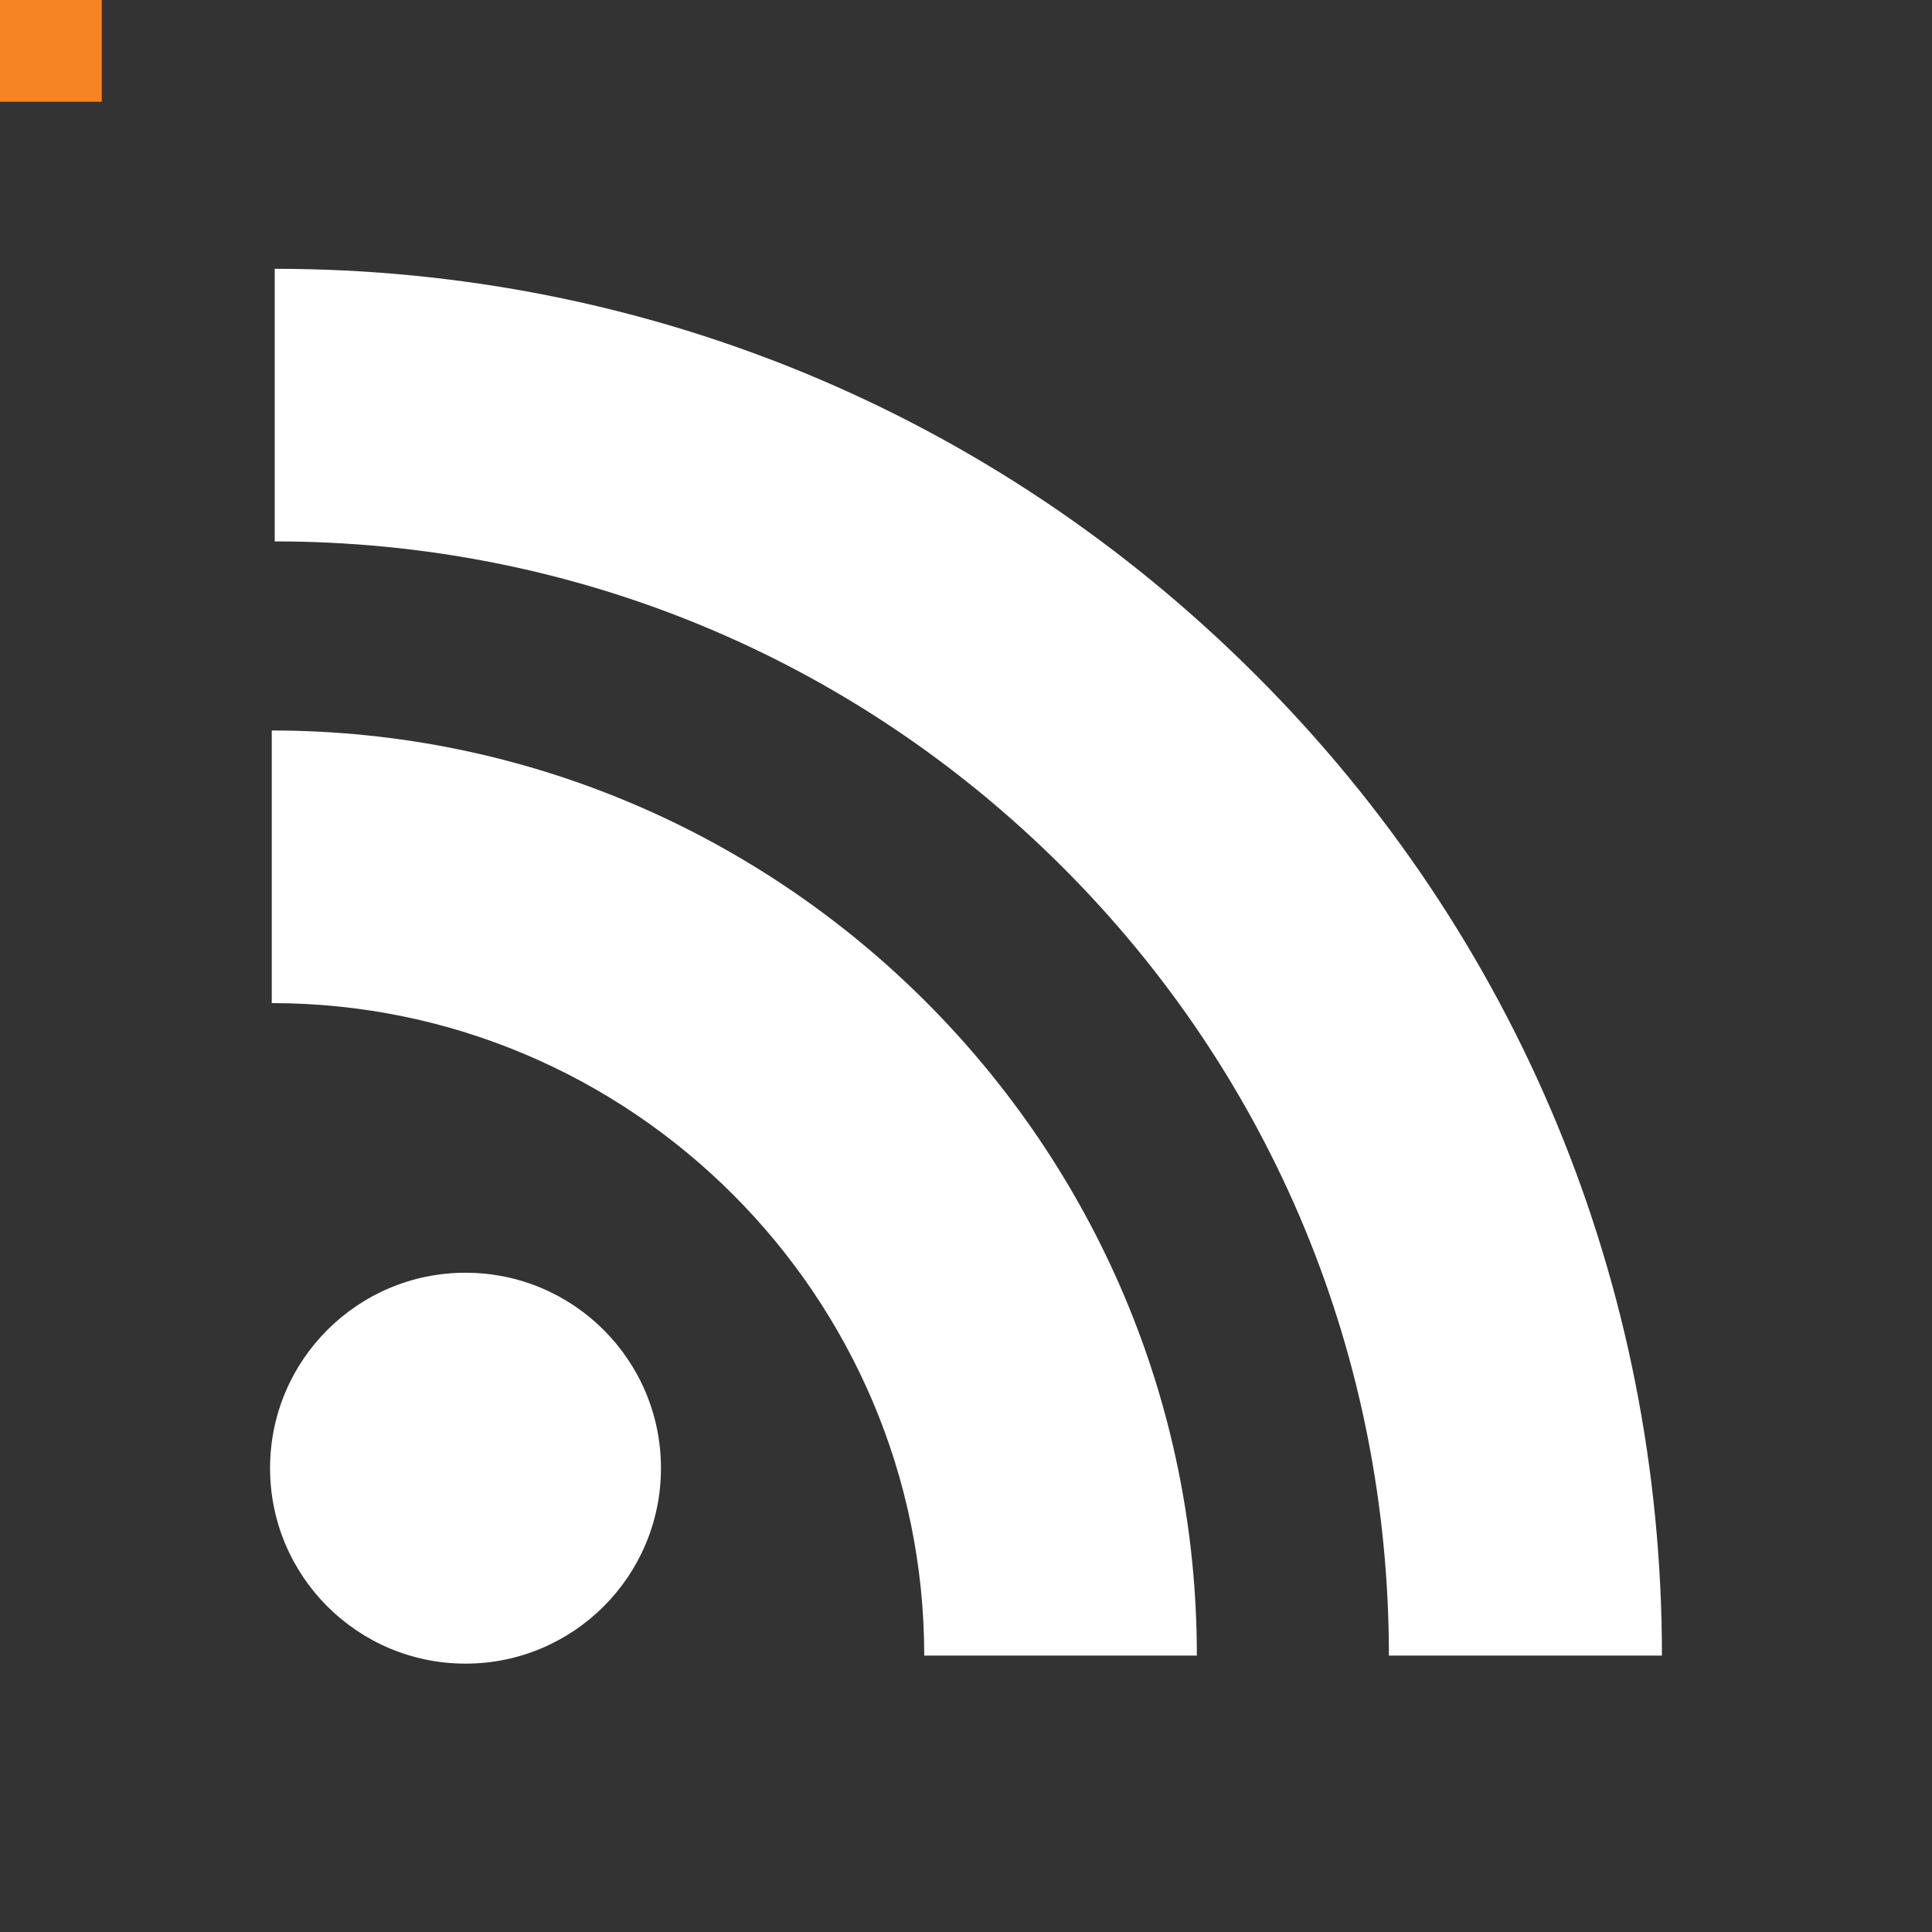 <?xml version="1.0" encoding="utf-8"?>
<!-- Generator: Adobe Illustrator 23.0.3, SVG Export Plug-In . SVG Version: 6.00 Build 0)  -->
<svg version="1.1" id="Capa_1" xmlns="http://www.w3.org/2000/svg" xmlns:xlink="http://www.w3.org/1999/xlink" x="0px" y="0px"
	 viewBox="0 0 455.7 455.7" style="enable-background:new 0 0 455.7 455.7;" xml:space="preserve">
<rect x="0" y="0" width="455.7" height="455.7" fill="#333333" stroke="none"/>
<style type="text/css">
	.st0{fill:#F78422;}
	.st1{fill:#FFFFFF;}
</style>
<g>
	<rect y="0" class="st0" width="24" height="24"/>
	<g>
		<path class="st1" d="M296.2,159.2C234.4,97.4,152.3,63.4,64.8,63.4v64.3c70.3,0,136.3,27.3,185.9,76.9
			c49.6,49.6,76.9,115.6,76.9,185.9H392C392,303.1,358,220.9,296.2,159.2z"/>
		<path class="st1" d="M64.1,172.3v64.3c84.9,0,153.9,69.1,153.9,153.9h64.3C282.4,270.2,184.5,172.3,64.1,172.3z"/>
		<circle class="st1" cx="109.8" cy="346.3" r="46.1"/>
	</g>
</g>
</svg>

